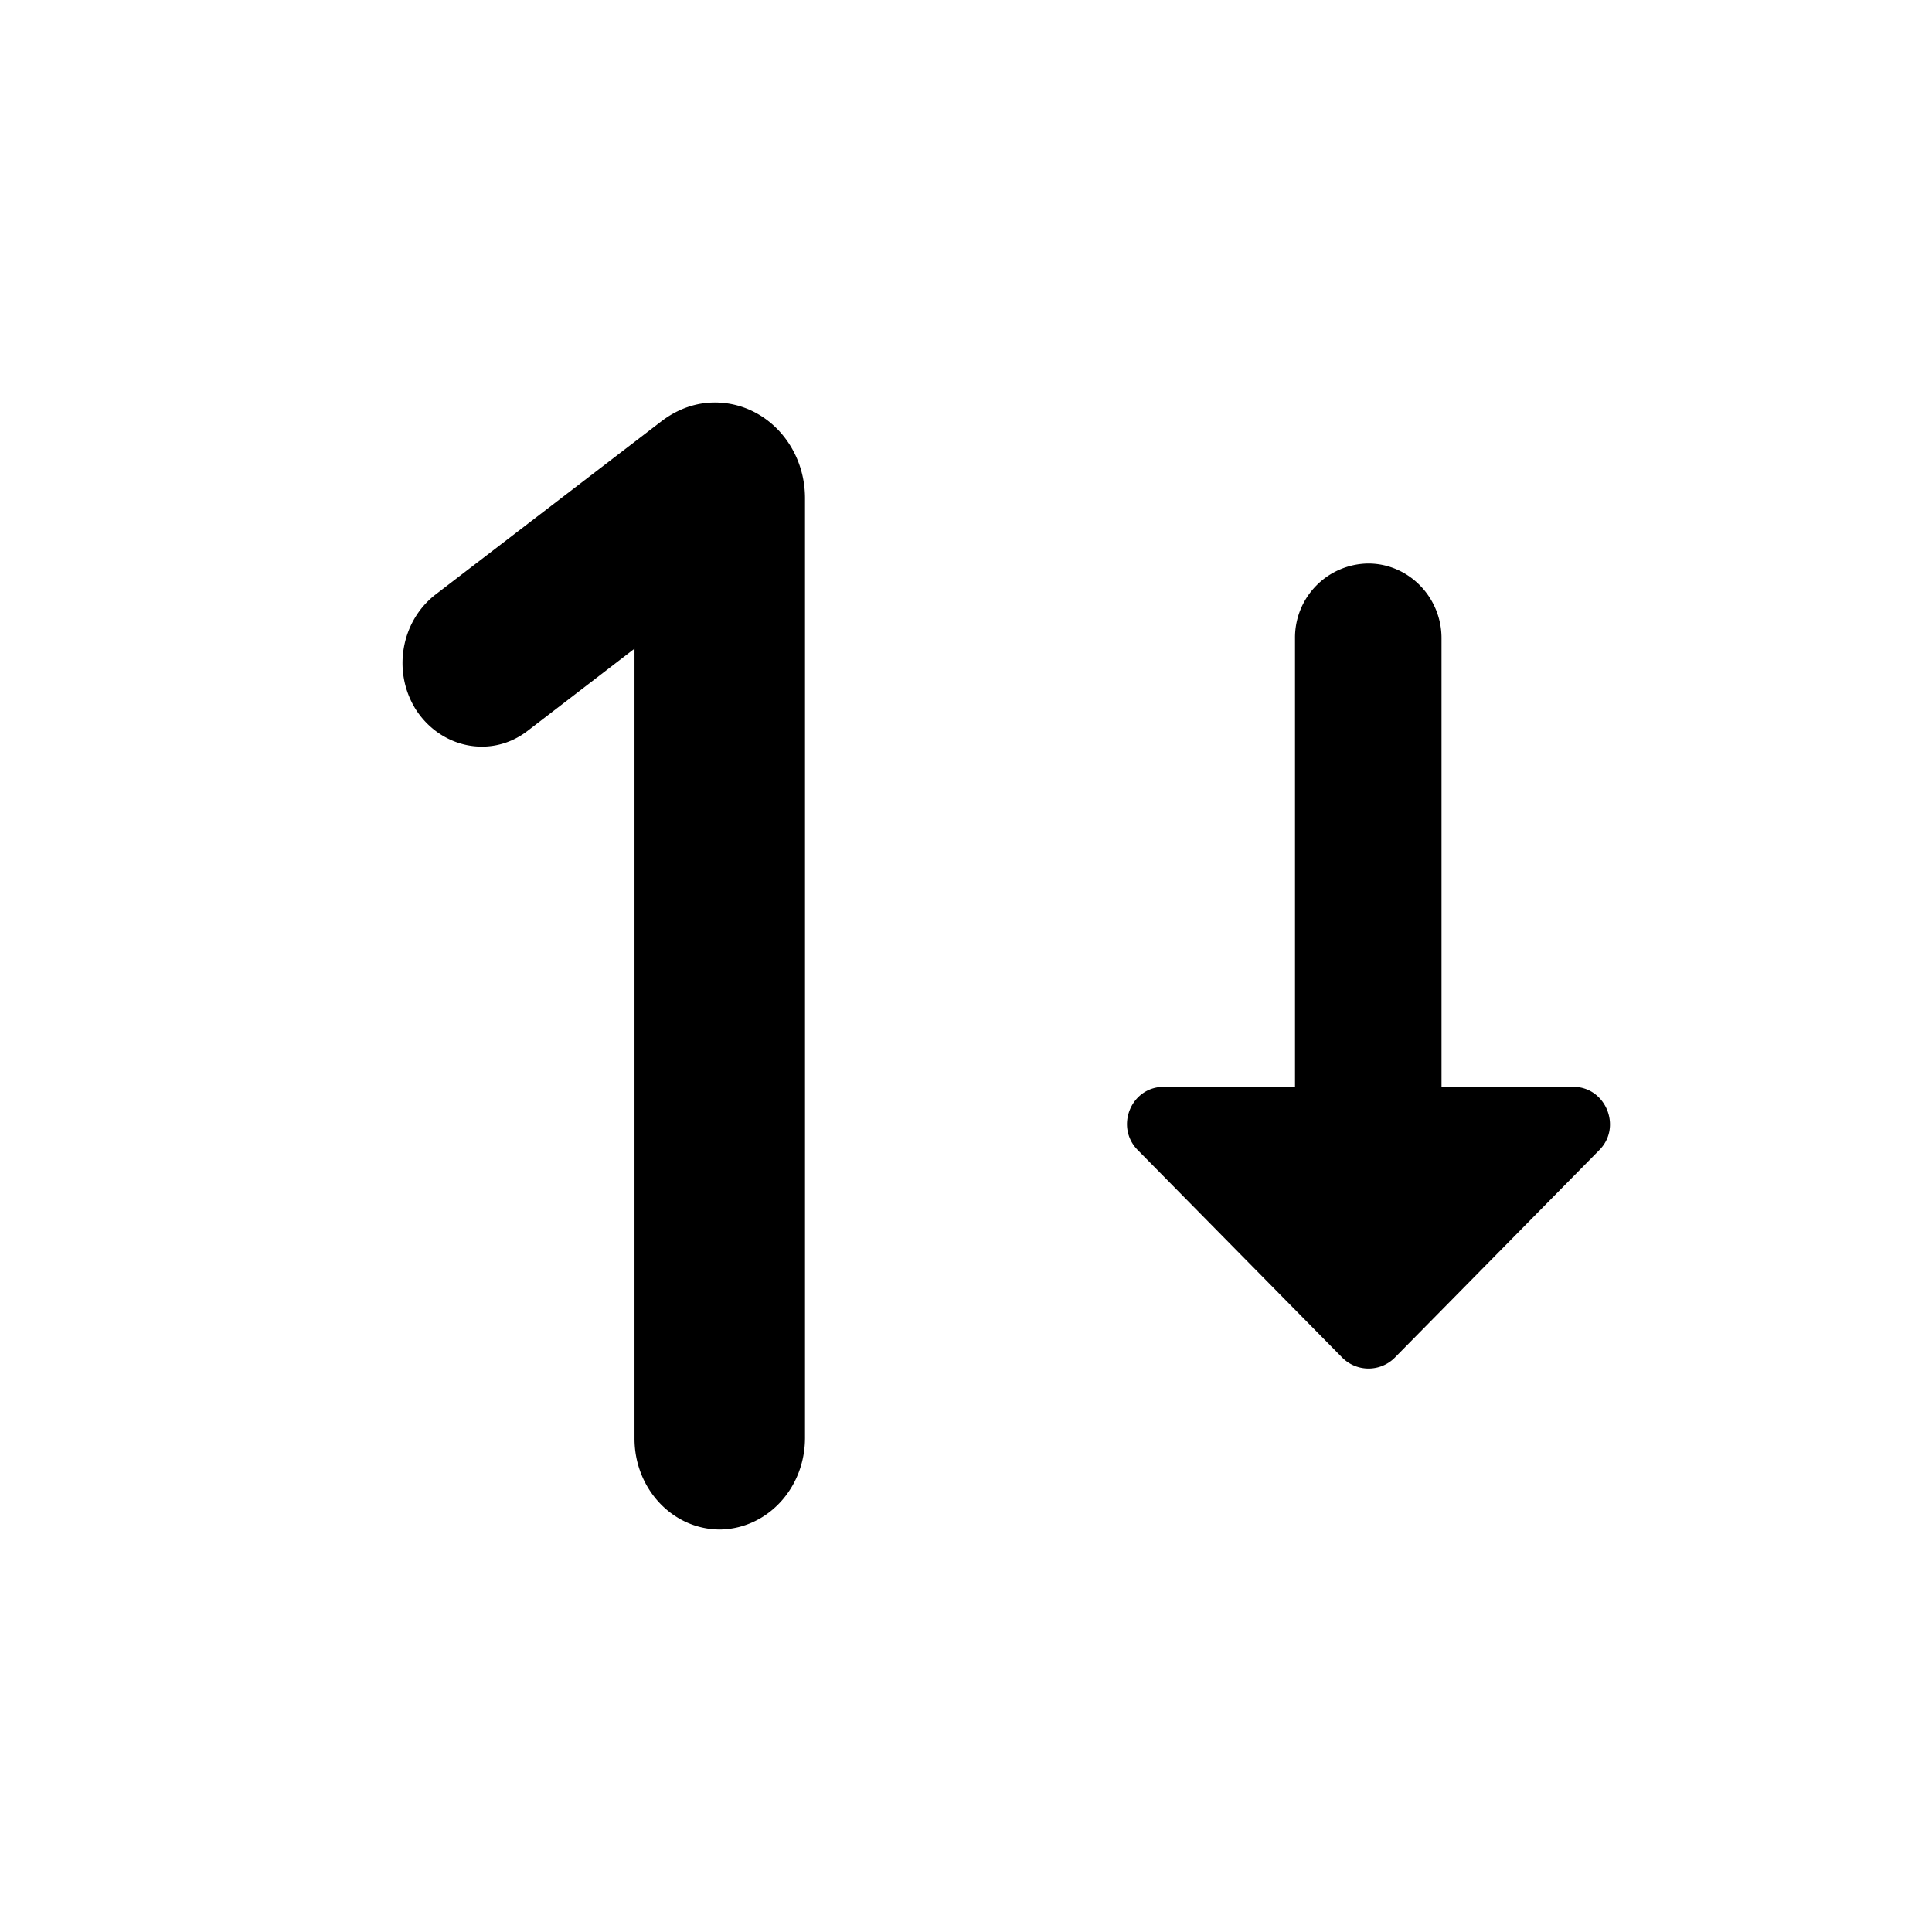 <svg width="24" height="24" viewBox="0 0 24 24" fill="none" xmlns="http://www.w3.org/2000/svg"><path d="M8.88 5c-.235 0-.461.08-.659.23L5.407 7.388c-.423.33-.536.95-.245 1.42.311.489.942.619 1.393.27l1.327-1.02v9.813c0 .62.471 1.129 1.064 1.129.583-.01 1.054-.51 1.054-1.14V6.19C10 5.53 9.501 5 8.88 5Zm9.027 8.501V7.927c0-.51-.41-.927-.91-.927a.92.92 0 0 0-.91.927v5.574h-1.63c-.41 0-.61.501-.32.789l2.54 2.578a.461.461 0 0 0 .647 0l2.54-2.578c.291-.288.082-.789-.319-.789h-1.638Z" fill="#000"/></svg>